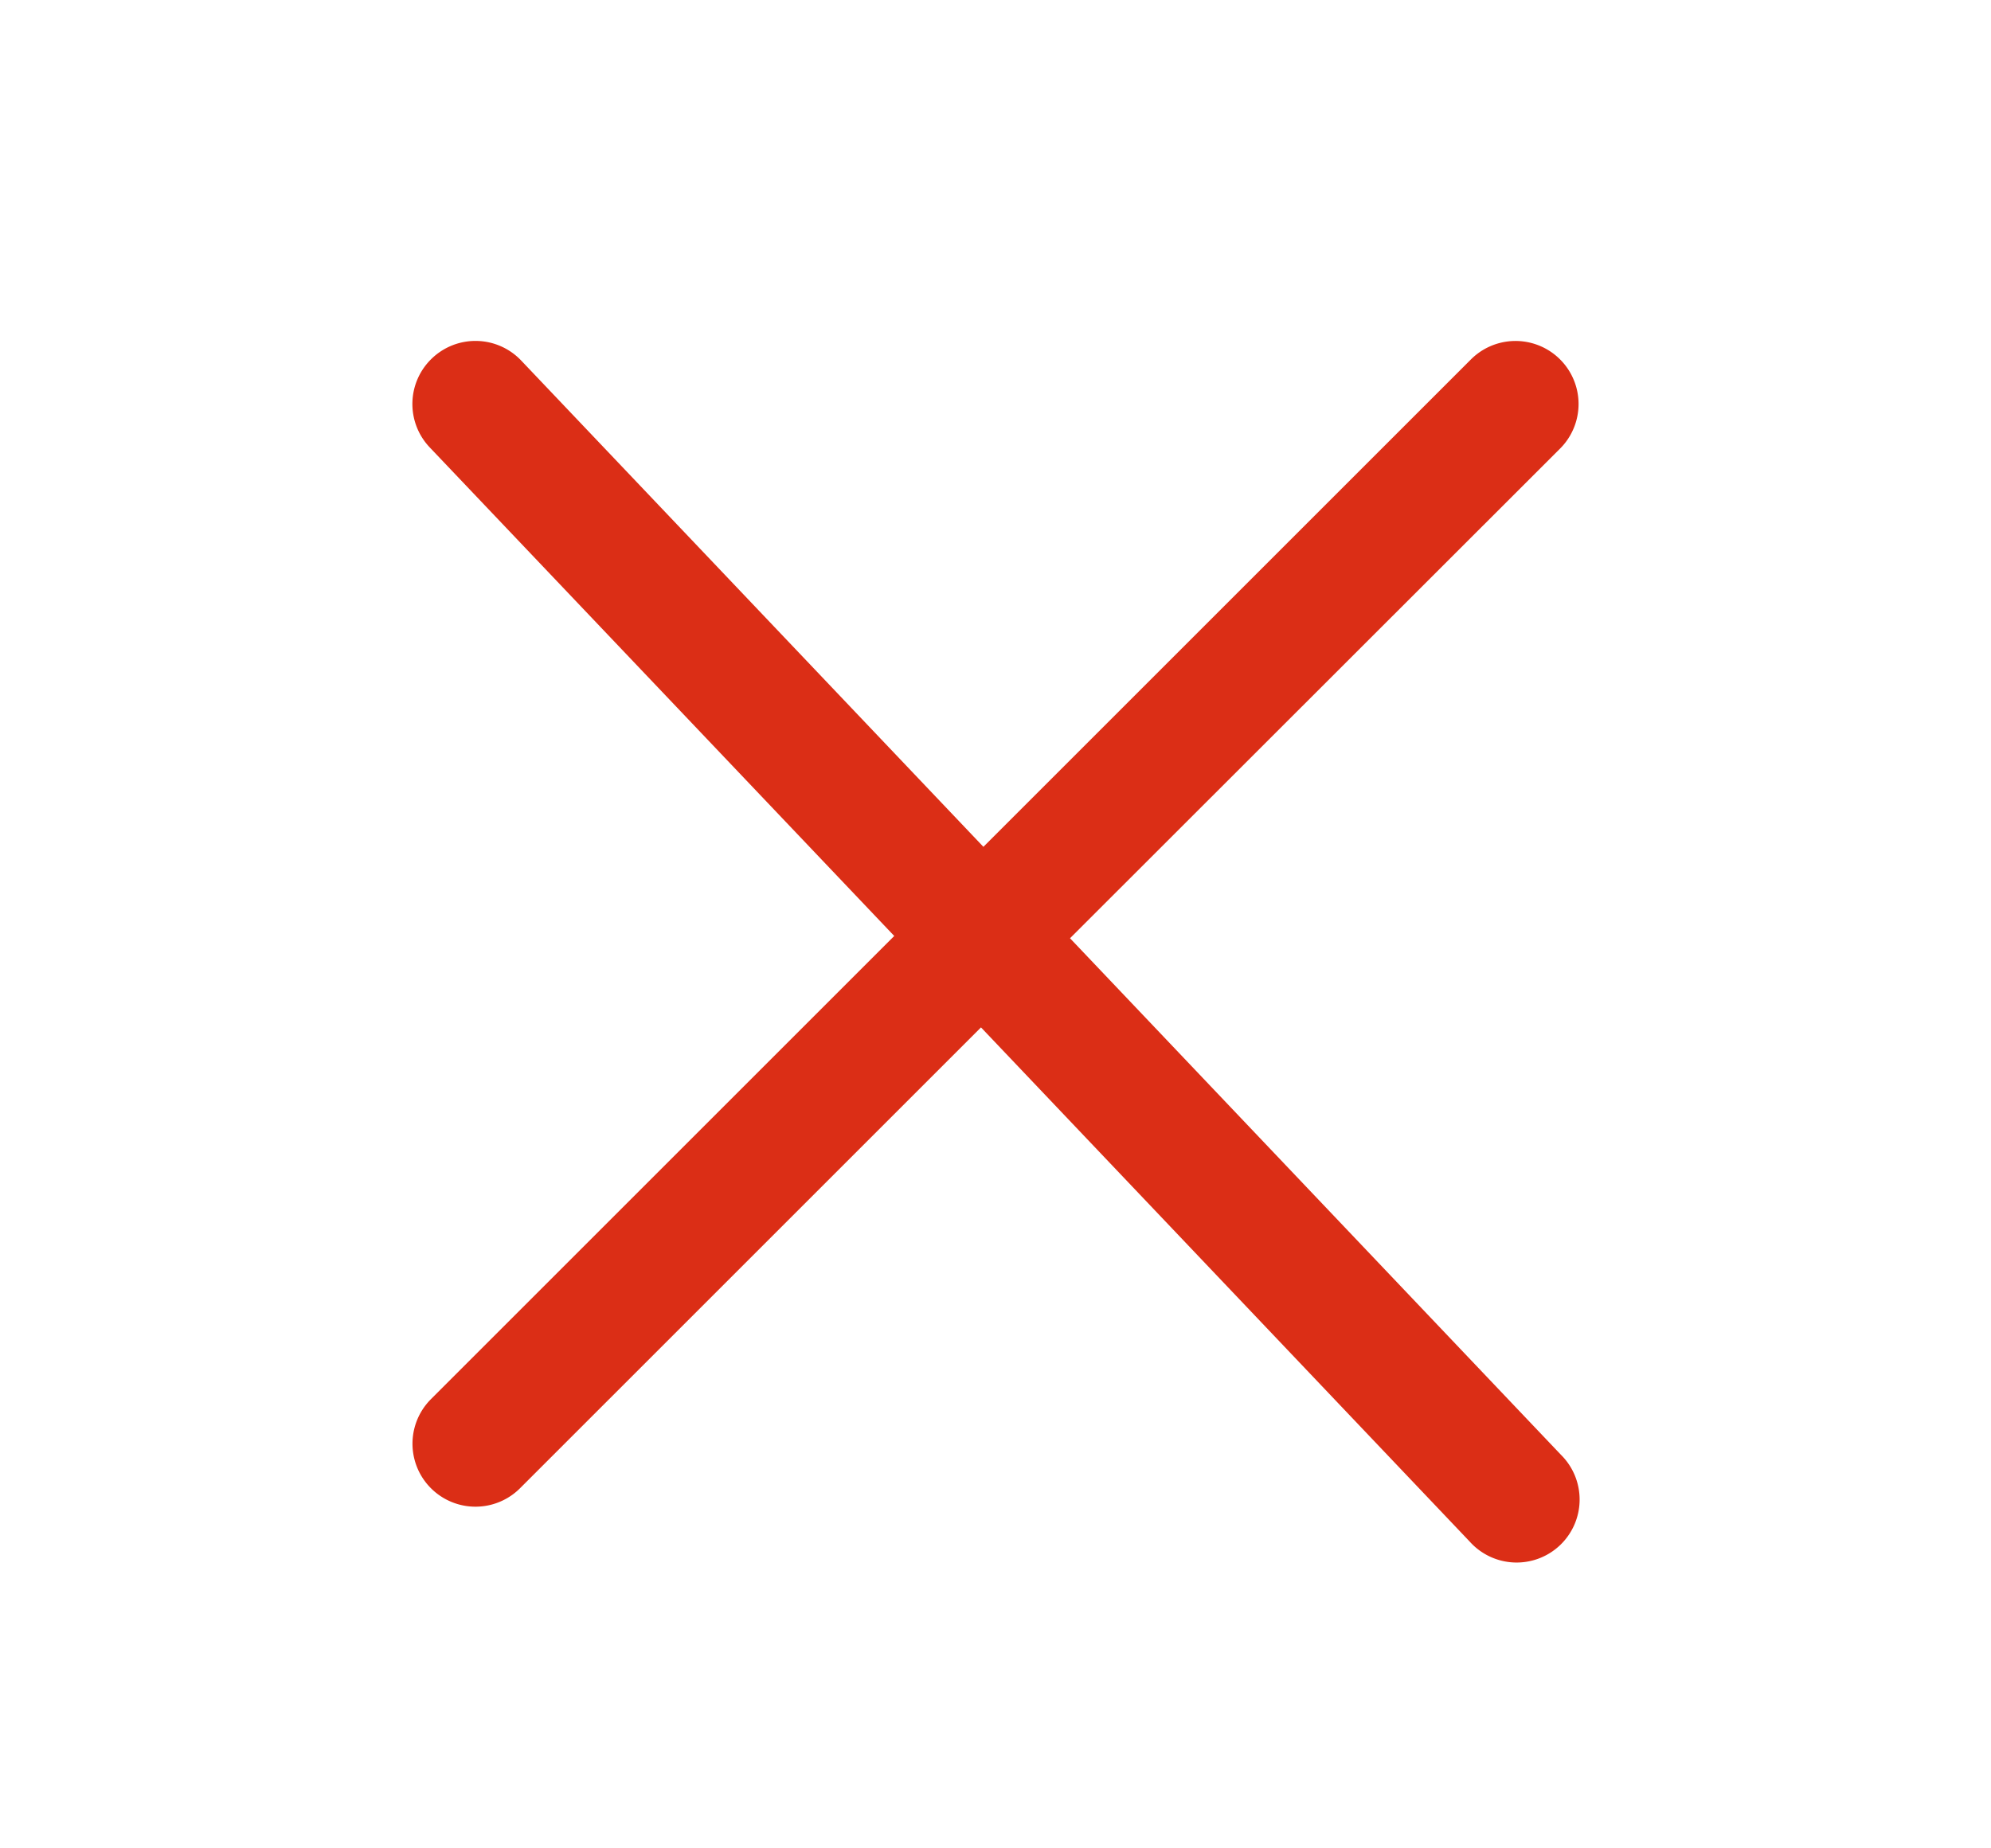 <svg width="14" height="13" viewBox="0 0 14 13" fill="none" xmlns="http://www.w3.org/2000/svg">
    <path fill-rule="evenodd" clip-rule="evenodd" d="M3.038 2.52a.443.443 0 0 1 .627.016l3.25 3.42 3.428-3.428a.443.443 0 0 1 .627.627L7.524 6.599l3.452 3.633a.443.443 0 1 1-.642.61L6.898 7.226l-3.241 3.241a.443.443 0 1 1-.627-.626l3.258-3.258-3.266-3.436a.443.443 0 0 1 .016-.627z" fill="#DB2E16"/>
</svg>
